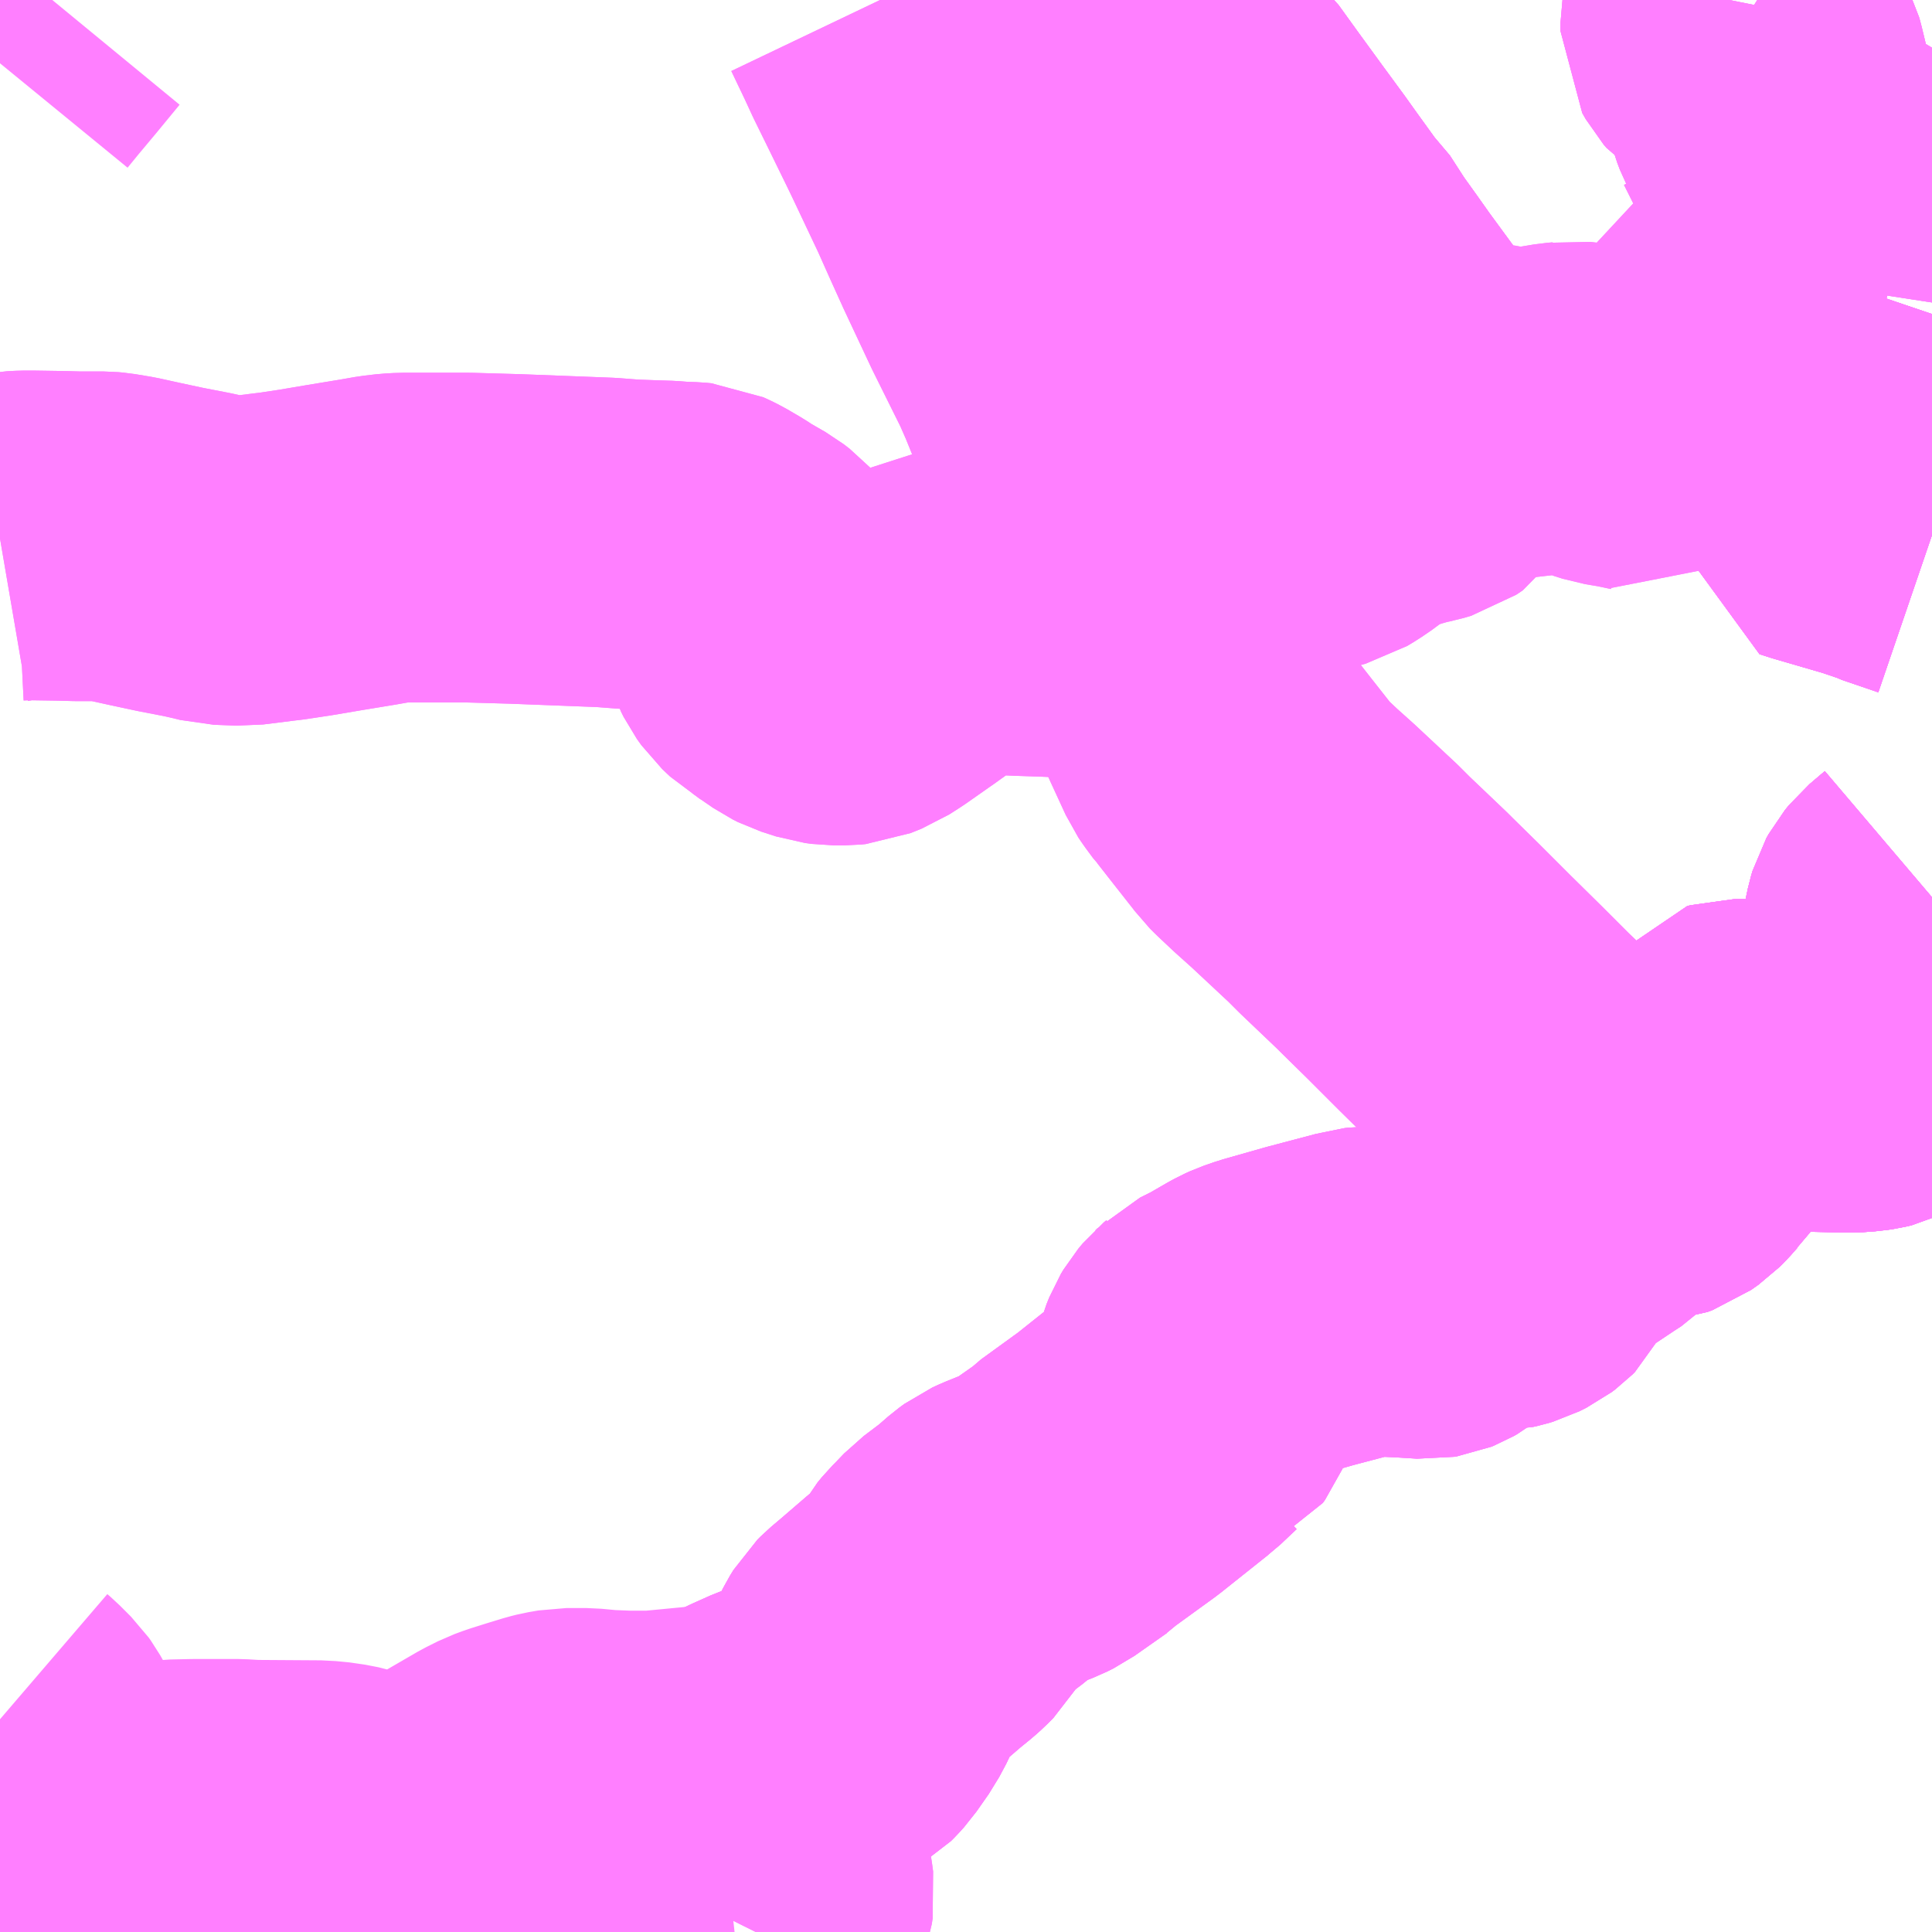 <?xml version="1.0" encoding="UTF-8"?>
<svg  xmlns="http://www.w3.org/2000/svg" xmlns:xlink="http://www.w3.org/1999/xlink" xmlns:go="http://purl.org/svgmap/profile" property="N07_001,N07_002,N07_003,N07_004,N07_005,N07_006,N07_007" viewBox="12770.508 -2614.746 4.395 4.395" go:dataArea="12770.5078125 -2614.74609375 4.39453125 4.39453125" >
<globalCoordinateSystem srsName="http://purl.org/crs/84" transform="matrix(100.0,0.0,0.0,-100.0,0.0,0.0)" />
<defs>
 <g id="p0" >
  <circle cx="0.0" cy="0.0" r="3" stroke="green" stroke-width="0.75" vector-effect="non-scaling-stroke" />
 </g>
</defs>
<g fill="none" fill-rule="evenodd" stroke="#FF00FF" stroke-width="0.75" opacity="0.5" vector-effect="non-scaling-stroke" stroke-linejoin="bevel" >
<path content="1,沖縄バス（株）,東風平線,22.0,15.5,14.0," xlink:title="1" d="M12772.51,-2614.746L12772.542,-2614.679L12772.56,-2614.64L12772.589,-2614.581L12772.634,-2614.489L12772.649,-2614.458L12772.71,-2614.329L12772.739,-2614.264L12772.768,-2614.2L12772.829,-2614.07L12772.896,-2613.935L12772.914,-2613.894L12772.94,-2613.83L12772.95,-2613.806L12772.962,-2613.775L12772.996,-2613.689L12773.001,-2613.676L12773.031,-2613.599L12773.074,-2613.485L12773.091,-2613.442L12773.14,-2613.35L12773.088,-2613.345L12773.032,-2613.347L12773.022,-2613.348L12772.888,-2613.354L12772.829,-2613.356L12772.695,-2613.362L12772.683,-2613.361L12772.663,-2613.349L12772.648,-2613.339L12772.61,-2613.31L12772.55,-2613.267L12772.547,-2613.265L12772.49,-2613.225L12772.465,-2613.209L12772.44,-2613.199L12772.43,-2613.198L12772.404,-2613.198L12772.389,-2613.2L12772.355,-2613.211L12772.343,-2613.217L12772.311,-2613.239L12772.307,-2613.242L12772.29,-2613.252L12772.272,-2613.269L12772.262,-2613.283L12772.256,-2613.295L12772.252,-2613.309L12772.243,-2613.366L12772.238,-2613.388L12772.232,-2613.401L12772.223,-2613.416L12772.212,-2613.428L12772.199,-2613.438L12772.159,-2613.461L12772.139,-2613.474L12772.11,-2613.491L12772.1,-2613.496L12772.089,-2613.501L12772.079,-2613.502L12772.05,-2613.503L12772.025,-2613.505L12771.993,-2613.506L12771.939,-2613.508L12771.887,-2613.512L12771.68,-2613.52L12771.575,-2613.523L12771.507,-2613.523L12771.424,-2613.523L12771.406,-2613.522L12771.38,-2613.519L12771.346,-2613.513L12771.267,-2613.5L12771.202,-2613.489L12771.149,-2613.481L12771.132,-2613.479L12771.06,-2613.47L12771.009,-2613.472L12770.989,-2613.477L12770.958,-2613.484L12770.896,-2613.496L12770.84,-2613.508L12770.79,-2613.519L12770.754,-2613.525L12770.743,-2613.526L12770.684,-2613.526L12770.649,-2613.527L12770.582,-2613.528L12770.578,-2613.528L12770.563,-2613.528L12770.543,-2613.527L12770.508,-2613.521"/>
<path content="1,沖縄バス（株）,糸満～新里線,3.2,3.2,3.0," xlink:title="1" d="M12770.508,-2614.602L12770.535,-2614.635L12770.576,-2614.684L12770.627,-2614.746"/>
<path content="1,沖縄バス（株）,糸満～新里線（富盛経由）,0.8,0.8,0.0," xlink:title="1" d="M12770.508,-2613.521L12770.543,-2613.527L12770.563,-2613.528L12770.578,-2613.528L12770.582,-2613.528L12770.649,-2613.527L12770.684,-2613.526L12770.743,-2613.526L12770.754,-2613.525L12770.79,-2613.519L12770.84,-2613.508L12770.896,-2613.496L12770.958,-2613.484L12770.989,-2613.477L12771.009,-2613.472L12771.06,-2613.47L12771.132,-2613.479L12771.149,-2613.481L12771.202,-2613.489L12771.267,-2613.5L12771.346,-2613.513L12771.38,-2613.519L12771.406,-2613.522L12771.424,-2613.523L12771.507,-2613.523L12771.575,-2613.523L12771.68,-2613.52L12771.887,-2613.512L12771.939,-2613.508L12771.993,-2613.506L12772.025,-2613.505L12772.05,-2613.503L12772.079,-2613.502L12772.089,-2613.501L12772.1,-2613.496L12772.11,-2613.491L12772.139,-2613.474L12772.159,-2613.461L12772.199,-2613.438L12772.212,-2613.428L12772.223,-2613.416L12772.232,-2613.401L12772.238,-2613.388L12772.243,-2613.366L12772.252,-2613.309L12772.256,-2613.295L12772.262,-2613.283L12772.272,-2613.269L12772.29,-2613.252L12772.307,-2613.242L12772.311,-2613.239L12772.343,-2613.217L12772.355,-2613.211L12772.389,-2613.2L12772.404,-2613.198L12772.43,-2613.198L12772.44,-2613.199L12772.465,-2613.209L12772.49,-2613.225L12772.547,-2613.265L12772.55,-2613.267L12772.61,-2613.31L12772.648,-2613.339L12772.663,-2613.349L12772.683,-2613.361L12772.695,-2613.362L12772.829,-2613.356L12772.888,-2613.354L12773.022,-2613.348L12773.032,-2613.347L12773.088,-2613.345L12773.14,-2613.35L12773.091,-2613.442L12773.074,-2613.485L12773.031,-2613.599L12773.001,-2613.676L12772.996,-2613.689L12772.962,-2613.775L12772.95,-2613.806L12772.94,-2613.83L12772.914,-2613.894L12772.896,-2613.935L12772.829,-2614.07L12772.768,-2614.2L12772.739,-2614.264L12772.71,-2614.329L12772.649,-2614.458L12772.634,-2614.489L12772.589,-2614.581L12772.56,-2614.64L12772.542,-2614.679L12772.51,-2614.746"/>
<path content="1,（株）琉球バス交通,前川線（東風平廻り）,2.0,2.0,2.0," xlink:title="1" d="M12774.76,-2614.08L12774.8,-2614.07"/>
<path content="1,（株）琉球バス交通,前川線（東風平廻り）,2.0,2.0,2.0," xlink:title="1" d="M12774.76,-2614.08L12774.74,-2614.021L12774.735,-2614.004L12774.711,-2614.015L12774.662,-2614.029L12774.652,-2614.031L12774.63,-2614.032L12774.59,-2614.035L12774.57,-2614.04L12774.563,-2614.039L12774.543,-2614.039L12774.529,-2614.036L12774.474,-2614.021L12774.44,-2614.014L12774.423,-2614.01L12774.409,-2614.006L12774.39,-2614L12774.37,-2613.99L12774.365,-2613.989L12774.36,-2613.949L12774.349,-2613.86L12774.348,-2613.837L12774.258,-2613.771L12774.25,-2613.773L12774.212,-2613.781L12774.176,-2613.787L12774.157,-2613.793L12774.145,-2613.798L12774.133,-2613.805L12774.13,-2613.81L12774.112,-2613.819L12774.102,-2613.821L12774.084,-2613.823L12774.071,-2613.821L12774.059,-2613.82L12773.999,-2613.81L12773.989,-2613.808L12773.98,-2613.806L12773.954,-2613.806L12773.941,-2613.808L12773.93,-2613.81L12773.915,-2613.813L12773.884,-2613.819L12773.819,-2613.823L12773.788,-2613.827L12773.77,-2613.83L12773.75,-2613.84L12773.736,-2613.849L12773.722,-2613.861L12773.674,-2613.929L12773.647,-2613.967L12773.592,-2614.042L12773.563,-2614.083L12773.53,-2614.129L12773.52,-2614.15L12773.476,-2614.202L12773.424,-2614.274L12773.399,-2614.309L12773.352,-2614.373L12773.293,-2614.454L12773.249,-2614.515L12773.24,-2614.523L12773.22,-2614.54L12773.176,-2614.556L12773.14,-2614.569L12773.017,-2614.609L12772.87,-2614.65L12772.851,-2614.662L12772.82,-2614.672L12772.704,-2614.709L12772.606,-2614.74L12772.586,-2614.746"/>
<path content="1,（株）琉球バス交通,前川線（東風平廻り）,2.0,2.0,2.0," xlink:title="1" d="M12774.442,-2614.746L12774.441,-2614.741L12774.433,-2614.695L12774.433,-2614.675L12774.441,-2614.661L12774.447,-2614.654L12774.458,-2614.647L12774.478,-2614.634L12774.505,-2614.615L12774.51,-2614.61L12774.513,-2614.604L12774.515,-2614.597L12774.522,-2614.568L12774.527,-2614.547L12774.538,-2614.508L12774.544,-2614.492L12774.561,-2614.46L12774.585,-2614.424L12774.605,-2614.399L12774.617,-2614.385L12774.637,-2614.367L12774.649,-2614.358L12774.67,-2614.34L12774.71,-2614.316L12774.738,-2614.289L12774.748,-2614.276L12774.756,-2614.264L12774.764,-2614.249L12774.771,-2614.226L12774.777,-2614.198L12774.778,-2614.184L12774.778,-2614.16L12774.773,-2614.139L12774.762,-2614.093L12774.76,-2614.08"/>
<path content="1,（株）琉球バス交通,前川線（目取真廻り）,2.0,2.0,2.0," xlink:title="1" d="M12774.76,-2614.08L12774.8,-2614.07"/>
<path content="1,（株）琉球バス交通,前川線（目取真廻り）,2.0,2.0,2.0," xlink:title="1" d="M12774.76,-2614.08L12774.762,-2614.093L12774.773,-2614.139L12774.778,-2614.16L12774.778,-2614.184L12774.777,-2614.198L12774.771,-2614.226L12774.764,-2614.249L12774.756,-2614.264L12774.748,-2614.276L12774.738,-2614.289L12774.71,-2614.316L12774.67,-2614.34L12774.649,-2614.358L12774.637,-2614.367L12774.617,-2614.385L12774.605,-2614.399L12774.585,-2614.424L12774.561,-2614.46L12774.544,-2614.492L12774.538,-2614.508L12774.527,-2614.547L12774.522,-2614.568L12774.515,-2614.597L12774.513,-2614.604L12774.51,-2614.61L12774.505,-2614.615L12774.478,-2614.634L12774.458,-2614.647L12774.447,-2614.654L12774.441,-2614.661L12774.433,-2614.675L12774.433,-2614.695L12774.441,-2614.741L12774.442,-2614.746"/>
<path content="1,（株）琉球バス交通,前川線（目取真廻り）,2.0,2.0,2.0," xlink:title="1" d="M12772.586,-2614.746L12772.606,-2614.74L12772.704,-2614.709L12772.82,-2614.672L12772.851,-2614.662L12772.87,-2614.65L12773.017,-2614.609L12773.14,-2614.569L12773.176,-2614.556L12773.22,-2614.54L12773.24,-2614.523L12773.249,-2614.515L12773.293,-2614.454L12773.352,-2614.373L12773.399,-2614.309L12773.424,-2614.274L12773.476,-2614.202L12773.52,-2614.15L12773.53,-2614.129L12773.563,-2614.083L12773.592,-2614.042L12773.647,-2613.967L12773.674,-2613.929L12773.722,-2613.861L12773.736,-2613.849L12773.75,-2613.84L12773.77,-2613.83L12773.788,-2613.827L12773.819,-2613.823L12773.884,-2613.819L12773.915,-2613.813L12773.93,-2613.81L12773.941,-2613.808L12773.954,-2613.806L12773.98,-2613.806L12773.989,-2613.808L12773.999,-2613.81L12774.059,-2613.82L12774.071,-2613.821L12774.084,-2613.823L12774.102,-2613.821L12774.112,-2613.819L12774.13,-2613.81L12774.133,-2613.805L12774.145,-2613.798L12774.157,-2613.793L12774.176,-2613.787L12774.212,-2613.781L12774.25,-2613.773L12774.258,-2613.771L12774.348,-2613.837L12774.349,-2613.86L12774.36,-2613.949L12774.365,-2613.989L12774.37,-2613.99L12774.39,-2614L12774.409,-2614.006L12774.423,-2614.01L12774.44,-2614.014L12774.474,-2614.021L12774.529,-2614.036L12774.543,-2614.039L12774.563,-2614.039L12774.57,-2614.04L12774.59,-2614.035L12774.63,-2614.032L12774.652,-2614.031L12774.662,-2614.029L12774.711,-2614.015L12774.735,-2614.004L12774.74,-2614.021L12774.76,-2614.08"/>
<path content="1,（株）琉球バス交通,玉泉洞糸満線,8.5,11.0,11.0," xlink:title="1" d="M12772.225,-2610.352L12772.231,-2610.364L12772.253,-2610.414L12772.257,-2610.426L12772.259,-2610.439L12772.257,-2610.454L12772.254,-2610.473L12772.244,-2610.496L12772.23,-2610.53L12772.209,-2610.567L12772.2,-2610.58L12772.185,-2610.606L12772.17,-2610.633L12772.166,-2610.643L12772.164,-2610.655L12772.163,-2610.667L12772.165,-2610.684L12772.166,-2610.695L12772.17,-2610.703L12772.178,-2610.717L12772.188,-2610.728L12772.201,-2610.737L12772.22,-2610.748L12772.239,-2610.757L12772.277,-2610.774L12772.319,-2610.789L12772.368,-2610.805L12772.385,-2610.811L12772.394,-2610.816L12772.406,-2610.823L12772.413,-2610.83L12772.422,-2610.84L12772.45,-2610.88L12772.466,-2610.91L12772.477,-2610.936L12772.483,-2610.955L12772.488,-2610.965L12772.496,-2610.978L12772.504,-2610.986L12772.53,-2611.008L12772.588,-2611.058L12772.615,-2611.08L12772.625,-2611.089L12772.639,-2611.103L12772.649,-2611.12L12772.658,-2611.136L12772.667,-2611.147L12772.676,-2611.156L12772.699,-2611.18L12772.744,-2611.214L12772.775,-2611.241L12772.786,-2611.249L12772.799,-2611.255L12772.841,-2611.272L12772.859,-2611.279L12772.873,-2611.286L12772.947,-2611.338L12772.95,-2611.34L12772.96,-2611.35L12773.051,-2611.416L12773.159,-2611.502L12773.163,-2611.505L12773.2,-2611.54L12773.212,-2611.545L12773.217,-2611.552L12773.22,-2611.559L12773.221,-2611.571L12773.227,-2611.605L12773.237,-2611.64L12773.243,-2611.655L12773.249,-2611.665L12773.259,-2611.677L12773.265,-2611.682L12773.269,-2611.686L12773.303,-2611.703L12773.348,-2611.729L12773.359,-2611.735L12773.37,-2611.74L12773.393,-2611.748L12773.46,-2611.767L12773.488,-2611.775L12773.598,-2611.804L12773.608,-2611.807L12773.617,-2611.808L12773.626,-2611.808L12773.644,-2611.808L12773.707,-2611.805L12773.755,-2611.802L12773.761,-2611.803L12773.766,-2611.805L12773.773,-2611.809L12773.8,-2611.83L12773.838,-2611.859L12773.848,-2611.865L12773.856,-2611.868L12773.863,-2611.869L12773.877,-2611.869L12773.888,-2611.867L12773.903,-2611.866L12773.914,-2611.866L12773.923,-2611.868L12773.933,-2611.871L12773.949,-2611.879L12773.957,-2611.885L12773.962,-2611.89L12773.966,-2611.898L12773.982,-2611.933L12773.991,-2611.947L12774.003,-2611.958L12774.019,-2611.97L12774.058,-2611.997L12774.112,-2612.033L12774.129,-2612.044L12774.139,-2612.054L12774.154,-2612.067L12774.2,-2612.11L12774.222,-2612.112L12774.244,-2612.112L12774.264,-2612.114L12774.275,-2612.118L12774.292,-2612.13L12774.3,-2612.138L12774.315,-2612.155L12774.32,-2612.16L12774.35,-2612.202L12774.397,-2612.261L12774.439,-2612.311L12774.449,-2612.324L12774.456,-2612.326L12774.461,-2612.326L12774.561,-2612.323L12774.58,-2612.32L12774.719,-2612.317L12774.746,-2612.319L12774.759,-2612.321L12774.772,-2612.324L12774.78,-2612.328L12774.786,-2612.333L12774.814,-2612.359L12774.82,-2612.364L12774.828,-2612.373L12774.836,-2612.384L12774.841,-2612.398L12774.845,-2612.41L12774.845,-2612.424L12774.843,-2612.436L12774.834,-2612.464L12774.832,-2612.477L12774.832,-2612.501L12774.833,-2612.526L12774.84,-2612.57L12774.844,-2612.614L12774.851,-2612.647L12774.854,-2612.657L12774.859,-2612.666L12774.868,-2612.677L12774.882,-2612.689L12774.902,-2612.706M12774.902,-2613.526L12774.82,-2613.554L12774.814,-2613.557L12774.767,-2613.573L12774.65,-2613.607L12774.625,-2613.615L12774.625,-2613.624L12774.623,-2613.635L12774.622,-2613.653L12774.623,-2613.664L12774.64,-2613.728L12774.65,-2613.768L12774.657,-2613.786L12774.67,-2613.818L12774.693,-2613.881L12774.701,-2613.904L12774.733,-2614L12774.735,-2614.004L12774.74,-2614.021L12774.76,-2614.08L12774.8,-2614.07"/>
<path content="1,（株）琉球バス交通,玉泉洞糸満線（糸満役場経由）,3.5,0.0,0.0," xlink:title="1" d="M12772.225,-2610.352L12772.231,-2610.364L12772.253,-2610.414L12772.257,-2610.426L12772.259,-2610.439L12772.257,-2610.454L12772.254,-2610.473L12772.244,-2610.496L12772.23,-2610.53L12772.209,-2610.567L12772.2,-2610.58L12772.185,-2610.606L12772.17,-2610.633L12772.166,-2610.643L12772.164,-2610.655L12772.163,-2610.667L12772.165,-2610.684L12772.166,-2610.695L12772.17,-2610.703L12772.178,-2610.717L12772.188,-2610.728L12772.201,-2610.737L12772.22,-2610.748L12772.239,-2610.757L12772.277,-2610.774L12772.319,-2610.789L12772.368,-2610.805L12772.385,-2610.811L12772.394,-2610.816L12772.406,-2610.823L12772.413,-2610.83L12772.422,-2610.84L12772.45,-2610.88L12772.466,-2610.91L12772.477,-2610.936L12772.483,-2610.955L12772.488,-2610.965L12772.496,-2610.978L12772.504,-2610.986L12772.53,-2611.008L12772.588,-2611.058L12772.615,-2611.08L12772.625,-2611.089L12772.639,-2611.103L12772.649,-2611.12L12772.658,-2611.136L12772.667,-2611.147L12772.676,-2611.156L12772.699,-2611.18L12772.744,-2611.214L12772.775,-2611.241L12772.786,-2611.249L12772.799,-2611.255L12772.841,-2611.272L12772.859,-2611.279L12772.873,-2611.286L12772.947,-2611.338L12772.95,-2611.34L12772.96,-2611.35L12773.051,-2611.416L12773.159,-2611.502L12773.163,-2611.505L12773.2,-2611.54L12773.212,-2611.545L12773.217,-2611.552L12773.22,-2611.559L12773.221,-2611.571L12773.227,-2611.605L12773.237,-2611.64L12773.243,-2611.655L12773.249,-2611.665L12773.259,-2611.677L12773.265,-2611.682L12773.269,-2611.686L12773.303,-2611.703L12773.348,-2611.729L12773.359,-2611.735L12773.37,-2611.74L12773.393,-2611.748L12773.46,-2611.767L12773.488,-2611.775L12773.598,-2611.804L12773.608,-2611.807L12773.617,-2611.808L12773.626,-2611.808L12773.644,-2611.808L12773.707,-2611.805L12773.755,-2611.802L12773.761,-2611.803L12773.766,-2611.805L12773.773,-2611.809L12773.8,-2611.83L12773.838,-2611.859L12773.848,-2611.865L12773.856,-2611.868L12773.863,-2611.869L12773.877,-2611.869L12773.888,-2611.867L12773.903,-2611.866L12773.914,-2611.866L12773.923,-2611.868L12773.933,-2611.871L12773.949,-2611.879L12773.957,-2611.885L12773.962,-2611.89L12773.966,-2611.898L12773.982,-2611.933L12773.991,-2611.947L12774.003,-2611.958L12774.019,-2611.97L12774.058,-2611.997L12774.112,-2612.033L12774.129,-2612.044L12774.139,-2612.054L12774.154,-2612.067L12774.2,-2612.11L12774.222,-2612.112L12774.244,-2612.112L12774.264,-2612.114L12774.275,-2612.118L12774.292,-2612.13L12774.3,-2612.138L12774.315,-2612.155L12774.32,-2612.16L12774.35,-2612.202L12774.397,-2612.261L12774.439,-2612.311L12774.449,-2612.324L12774.456,-2612.326L12774.461,-2612.326L12774.561,-2612.323L12774.58,-2612.32L12774.719,-2612.317L12774.746,-2612.319L12774.759,-2612.321L12774.772,-2612.324L12774.78,-2612.328L12774.786,-2612.333L12774.814,-2612.359L12774.82,-2612.364L12774.828,-2612.373L12774.836,-2612.384L12774.841,-2612.398L12774.845,-2612.41L12774.845,-2612.424L12774.843,-2612.436L12774.834,-2612.464L12774.832,-2612.477L12774.832,-2612.501L12774.833,-2612.526L12774.84,-2612.57L12774.844,-2612.614L12774.851,-2612.647L12774.854,-2612.657L12774.859,-2612.666L12774.868,-2612.677L12774.882,-2612.689L12774.902,-2612.706M12774.902,-2613.526L12774.82,-2613.554L12774.814,-2613.557L12774.767,-2613.573L12774.65,-2613.607L12774.625,-2613.615L12774.625,-2613.624L12774.623,-2613.635L12774.622,-2613.653L12774.623,-2613.664L12774.64,-2613.728L12774.65,-2613.768L12774.657,-2613.786L12774.67,-2613.818L12774.693,-2613.881L12774.701,-2613.904L12774.733,-2614L12774.735,-2614.004L12774.74,-2614.021L12774.76,-2614.08L12774.8,-2614.07"/>
<path content="1,（株）琉球バス交通,玉泉洞線,9.0,13.0,13.0," xlink:title="1" d="M12774.8,-2614.07L12774.76,-2614.08L12774.74,-2614.021L12774.735,-2614.004L12774.733,-2614L12774.701,-2613.904L12774.693,-2613.881L12774.67,-2613.818L12774.657,-2613.786L12774.65,-2613.768L12774.64,-2613.728L12774.623,-2613.664L12774.622,-2613.653L12774.623,-2613.635L12774.625,-2613.624L12774.625,-2613.615L12774.65,-2613.607L12774.767,-2613.573L12774.814,-2613.557L12774.82,-2613.554L12774.902,-2613.526M12774.902,-2612.706L12774.882,-2612.689L12774.868,-2612.677L12774.859,-2612.666L12774.854,-2612.657L12774.851,-2612.647L12774.844,-2612.614L12774.84,-2612.57L12774.833,-2612.526L12774.832,-2612.501L12774.832,-2612.477L12774.834,-2612.464L12774.843,-2612.436L12774.845,-2612.424L12774.845,-2612.41L12774.841,-2612.398L12774.836,-2612.384L12774.828,-2612.373L12774.82,-2612.364L12774.814,-2612.359L12774.786,-2612.333L12774.78,-2612.328L12774.772,-2612.324L12774.759,-2612.321L12774.746,-2612.319L12774.719,-2612.317L12774.58,-2612.32L12774.561,-2612.323L12774.461,-2612.326L12774.456,-2612.326L12774.449,-2612.324L12774.439,-2612.311L12774.397,-2612.261L12774.35,-2612.202L12774.32,-2612.16L12774.315,-2612.155L12774.3,-2612.138L12774.292,-2612.13L12774.275,-2612.118L12774.264,-2612.114L12774.244,-2612.112L12774.222,-2612.112L12774.2,-2612.11L12774.197,-2612.113L12774.056,-2612.251L12773.974,-2612.333L12773.951,-2612.355L12773.887,-2612.419L12773.817,-2612.488L12773.746,-2612.559L12773.686,-2612.618L12773.675,-2612.629L12773.59,-2612.71L12773.579,-2612.721L12773.563,-2612.737L12773.472,-2612.822L12773.433,-2612.857L12773.399,-2612.889L12773.389,-2612.899L12773.383,-2612.907L12773.335,-2612.968L12773.299,-2613.014L12773.296,-2613.017L12773.279,-2613.04L12773.273,-2613.049L12773.238,-2613.125L12773.211,-2613.186L12773.209,-2613.19L12773.191,-2613.227L12773.149,-2613.318L12773.14,-2613.35L12773.091,-2613.442L12773.117,-2613.471L12773.137,-2613.493L12773.145,-2613.499L12773.153,-2613.503L12773.163,-2613.504L12773.23,-2613.509L12773.245,-2613.511L12773.26,-2613.515L12773.277,-2613.521L12773.297,-2613.53L12773.357,-2613.563L12773.385,-2613.575L12773.397,-2613.579L12773.408,-2613.583L12773.421,-2613.586L12773.43,-2613.588L12773.459,-2613.591L12773.505,-2613.595L12773.516,-2613.598L12773.531,-2613.607L12773.553,-2613.622L12773.573,-2613.638L12773.59,-2613.65L12773.611,-2613.661L12773.636,-2613.672L12773.647,-2613.676L12773.677,-2613.686L12773.712,-2613.696L12773.732,-2613.7L12773.749,-2613.705L12773.755,-2613.709L12773.764,-2613.715L12773.773,-2613.729L12773.78,-2613.744L12773.808,-2613.801L12773.819,-2613.823L12773.788,-2613.827L12773.77,-2613.83L12773.75,-2613.84L12773.736,-2613.849L12773.722,-2613.861L12773.674,-2613.929L12773.647,-2613.967L12773.592,-2614.042L12773.563,-2614.083L12773.53,-2614.129L12773.52,-2614.15L12773.476,-2614.202L12773.424,-2614.274L12773.399,-2614.309L12773.352,-2614.373L12773.293,-2614.454L12773.249,-2614.515L12773.24,-2614.523L12773.22,-2614.54L12773.176,-2614.556L12773.14,-2614.569L12773.017,-2614.609L12772.87,-2614.65L12772.851,-2614.662L12772.82,-2614.672L12772.704,-2614.709L12772.606,-2614.74L12772.586,-2614.746"/>
<path content="1,（株）琉球バス交通,百名線&#32;東風平経由,29.5,20.5,20.5," xlink:title="1" d="M12774.902,-2612.706L12774.882,-2612.689L12774.868,-2612.677L12774.859,-2612.666L12774.854,-2612.657L12774.851,-2612.647L12774.844,-2612.614L12774.84,-2612.57L12774.833,-2612.526L12774.832,-2612.501L12774.832,-2612.477L12774.834,-2612.464L12774.843,-2612.436L12774.845,-2612.424L12774.845,-2612.41L12774.841,-2612.398L12774.836,-2612.384L12774.828,-2612.373L12774.82,-2612.364L12774.814,-2612.359L12774.786,-2612.333L12774.78,-2612.328L12774.772,-2612.324L12774.759,-2612.321L12774.746,-2612.319L12774.719,-2612.317L12774.58,-2612.32L12774.561,-2612.323L12774.461,-2612.326L12774.456,-2612.326L12774.449,-2612.324L12774.439,-2612.311L12774.397,-2612.261L12774.35,-2612.202L12774.32,-2612.16L12774.315,-2612.155L12774.3,-2612.138L12774.292,-2612.13L12774.275,-2612.118L12774.264,-2612.114L12774.244,-2612.112L12774.222,-2612.112L12774.2,-2612.11L12774.197,-2612.113L12774.056,-2612.251L12773.974,-2612.333L12773.951,-2612.355L12773.887,-2612.419L12773.817,-2612.488L12773.746,-2612.559L12773.686,-2612.618L12773.675,-2612.629L12773.59,-2612.71L12773.579,-2612.721L12773.563,-2612.737L12773.472,-2612.822L12773.433,-2612.857L12773.399,-2612.889L12773.389,-2612.899L12773.383,-2612.907L12773.335,-2612.968L12773.299,-2613.014L12773.296,-2613.017L12773.279,-2613.04L12773.273,-2613.049L12773.238,-2613.125L12773.211,-2613.186L12773.209,-2613.19L12773.191,-2613.227L12773.149,-2613.318L12773.14,-2613.35L12773.091,-2613.442L12773.117,-2613.471L12773.137,-2613.493L12773.145,-2613.499L12773.153,-2613.503L12773.163,-2613.504L12773.23,-2613.509L12773.245,-2613.511L12773.26,-2613.515L12773.277,-2613.521L12773.297,-2613.53L12773.357,-2613.563L12773.385,-2613.575L12773.397,-2613.579L12773.408,-2613.583L12773.421,-2613.586L12773.43,-2613.588L12773.459,-2613.591L12773.505,-2613.595L12773.516,-2613.598L12773.531,-2613.607L12773.553,-2613.622L12773.573,-2613.638L12773.59,-2613.65L12773.611,-2613.661L12773.636,-2613.672L12773.647,-2613.676L12773.677,-2613.686L12773.712,-2613.696L12773.732,-2613.7L12773.749,-2613.705L12773.755,-2613.709L12773.764,-2613.715L12773.773,-2613.729L12773.78,-2613.744L12773.808,-2613.801L12773.819,-2613.823L12773.788,-2613.827L12773.77,-2613.83L12773.75,-2613.84L12773.736,-2613.849L12773.722,-2613.861L12773.674,-2613.929L12773.647,-2613.967L12773.592,-2614.042L12773.563,-2614.083L12773.53,-2614.129L12773.52,-2614.15L12773.476,-2614.202L12773.424,-2614.274L12773.399,-2614.309L12773.352,-2614.373L12773.293,-2614.454L12773.249,-2614.515L12773.24,-2614.523L12773.22,-2614.54L12773.176,-2614.556L12773.14,-2614.569L12773.017,-2614.609L12772.87,-2614.65L12772.851,-2614.662L12772.82,-2614.672L12772.704,-2614.709L12772.606,-2614.74L12772.586,-2614.746"/>
<path content="1,（株）琉球バス交通,百名線&#32;船越経由（向陽高校経由）,1.0,0.0,0.0," xlink:title="1" d="M12774.902,-2613.526L12774.82,-2613.554L12774.814,-2613.557L12774.767,-2613.573L12774.65,-2613.607L12774.625,-2613.615L12774.625,-2613.624L12774.623,-2613.635L12774.622,-2613.653L12774.623,-2613.664L12774.64,-2613.728L12774.65,-2613.768L12774.657,-2613.786L12774.67,-2613.818L12774.693,-2613.881L12774.701,-2613.904L12774.733,-2614L12774.735,-2614.004L12774.74,-2614.021L12774.76,-2614.08"/>
<path content="1,（株）琉球バス交通,百名線&#32;船越経由（向陽高校経由）,1.0,0.0,0.0," xlink:title="1" d="M12774.76,-2614.08L12774.8,-2614.07"/>
<path content="1,（株）琉球バス交通,百名線&#32;船越経由（向陽高校経由）,1.0,0.0,0.0," xlink:title="1" d="M12774.76,-2614.08L12774.762,-2614.093L12774.773,-2614.139L12774.778,-2614.16L12774.778,-2614.184L12774.777,-2614.198L12774.771,-2614.226L12774.764,-2614.249L12774.756,-2614.264L12774.748,-2614.276L12774.738,-2614.289L12774.71,-2614.316L12774.67,-2614.34L12774.649,-2614.358L12774.637,-2614.367L12774.617,-2614.385L12774.605,-2614.399L12774.585,-2614.424L12774.561,-2614.46L12774.544,-2614.492L12774.538,-2614.508L12774.527,-2614.547L12774.522,-2614.568L12774.515,-2614.597L12774.513,-2614.604L12774.51,-2614.61L12774.505,-2614.615L12774.478,-2614.634L12774.458,-2614.647L12774.447,-2614.654L12774.441,-2614.661L12774.433,-2614.675L12774.433,-2614.695L12774.441,-2614.741L12774.442,-2614.746"/>
<path content="1,（株）琉球バス交通,西崎・向陽高校線,2.0,0.0,0.0," xlink:title="1" d="M12770.508,-2610.835L12770.515,-2610.829L12770.526,-2610.818L12770.541,-2610.803L12770.546,-2610.796L12770.559,-2610.773L12770.565,-2610.757L12770.577,-2610.721L12770.59,-2610.688L12770.6,-2610.67L12770.62,-2610.643L12770.633,-2610.628L12770.654,-2610.615L12770.671,-2610.607L12770.681,-2610.604L12770.691,-2610.601L12770.741,-2610.594L12770.79,-2610.589L12770.843,-2610.589L12770.903,-2610.596L12770.949,-2610.597L12771.05,-2610.597L12771.083,-2610.595L12771.236,-2610.594L12771.267,-2610.591L12771.298,-2610.585L12771.345,-2610.57L12771.362,-2610.566L12771.379,-2610.564L12771.409,-2610.564L12771.436,-2610.567L12771.461,-2610.57L12771.478,-2610.574L12771.506,-2610.584L12771.537,-2610.599L12771.577,-2610.624L12771.646,-2610.664L12771.672,-2610.677L12771.691,-2610.684L12771.726,-2610.695L12771.762,-2610.706L12771.774,-2610.709L12771.797,-2610.713L12771.824,-2610.713L12771.841,-2610.713L12771.883,-2610.709L12771.934,-2610.707L12771.996,-2610.707L12772.038,-2610.711L12772.111,-2610.718L12772.138,-2610.721L12772.17,-2610.703L12772.178,-2610.717L12772.188,-2610.728L12772.201,-2610.737L12772.22,-2610.748L12772.239,-2610.757L12772.277,-2610.774L12772.319,-2610.789L12772.368,-2610.805L12772.385,-2610.811L12772.394,-2610.816L12772.406,-2610.823L12772.413,-2610.83L12772.422,-2610.84L12772.45,-2610.88L12772.466,-2610.91L12772.477,-2610.936L12772.483,-2610.955L12772.488,-2610.965L12772.496,-2610.978L12772.504,-2610.986L12772.53,-2611.008L12772.588,-2611.058L12772.615,-2611.08L12772.625,-2611.089L12772.639,-2611.103L12772.649,-2611.12L12772.658,-2611.136L12772.667,-2611.147L12772.676,-2611.156L12772.699,-2611.18L12772.744,-2611.214L12772.775,-2611.241L12772.786,-2611.249L12772.799,-2611.255L12772.841,-2611.272L12772.859,-2611.279L12772.873,-2611.286L12772.947,-2611.338L12772.95,-2611.34L12772.96,-2611.35L12773.051,-2611.416L12773.159,-2611.502L12773.163,-2611.505L12773.2,-2611.54L12773.212,-2611.545L12773.217,-2611.552L12773.22,-2611.559L12773.221,-2611.571L12773.227,-2611.605L12773.237,-2611.64L12773.243,-2611.655L12773.249,-2611.665L12773.259,-2611.677L12773.265,-2611.682L12773.269,-2611.686L12773.303,-2611.703L12773.348,-2611.729L12773.359,-2611.735L12773.37,-2611.74L12773.393,-2611.748L12773.46,-2611.767L12773.488,-2611.775L12773.598,-2611.804L12773.608,-2611.807L12773.617,-2611.808L12773.626,-2611.808L12773.644,-2611.808L12773.707,-2611.805L12773.755,-2611.802L12773.761,-2611.803L12773.766,-2611.805L12773.773,-2611.809L12773.8,-2611.83L12773.838,-2611.859L12773.848,-2611.865L12773.856,-2611.868L12773.863,-2611.869L12773.877,-2611.869L12773.888,-2611.867L12773.903,-2611.866L12773.914,-2611.866L12773.923,-2611.868L12773.933,-2611.871L12773.949,-2611.879L12773.957,-2611.885L12773.962,-2611.89L12773.966,-2611.898L12773.982,-2611.933L12773.991,-2611.947L12774.003,-2611.958L12774.019,-2611.97L12774.058,-2611.997L12774.112,-2612.033L12774.129,-2612.044L12774.139,-2612.054L12774.154,-2612.067L12774.2,-2612.11L12774.222,-2612.112L12774.244,-2612.112L12774.264,-2612.114L12774.275,-2612.118L12774.292,-2612.13L12774.3,-2612.138L12774.315,-2612.155L12774.32,-2612.16L12774.35,-2612.202L12774.397,-2612.261L12774.439,-2612.311L12774.449,-2612.324L12774.456,-2612.326L12774.461,-2612.326L12774.561,-2612.323L12774.58,-2612.32L12774.719,-2612.317L12774.746,-2612.319L12774.759,-2612.321L12774.772,-2612.324L12774.78,-2612.328L12774.786,-2612.333L12774.814,-2612.359L12774.82,-2612.364L12774.828,-2612.373L12774.836,-2612.384L12774.841,-2612.398L12774.845,-2612.41L12774.845,-2612.424L12774.843,-2612.436L12774.834,-2612.464L12774.832,-2612.477L12774.832,-2612.501L12774.833,-2612.526L12774.84,-2612.57L12774.844,-2612.614L12774.851,-2612.647L12774.854,-2612.657L12774.859,-2612.666L12774.868,-2612.677L12774.882,-2612.689L12774.902,-2612.706M12774.902,-2613.526L12774.82,-2613.554L12774.814,-2613.557L12774.767,-2613.573L12774.65,-2613.607L12774.625,-2613.615L12774.625,-2613.624L12774.623,-2613.635L12774.622,-2613.653L12774.623,-2613.664L12774.64,-2613.728L12774.65,-2613.768L12774.657,-2613.786L12774.67,-2613.818L12774.693,-2613.881L12774.701,-2613.904L12774.733,-2614L12774.735,-2614.004L12774.74,-2614.021L12774.76,-2614.08L12774.8,-2614.07"/>
</g>
</svg>
